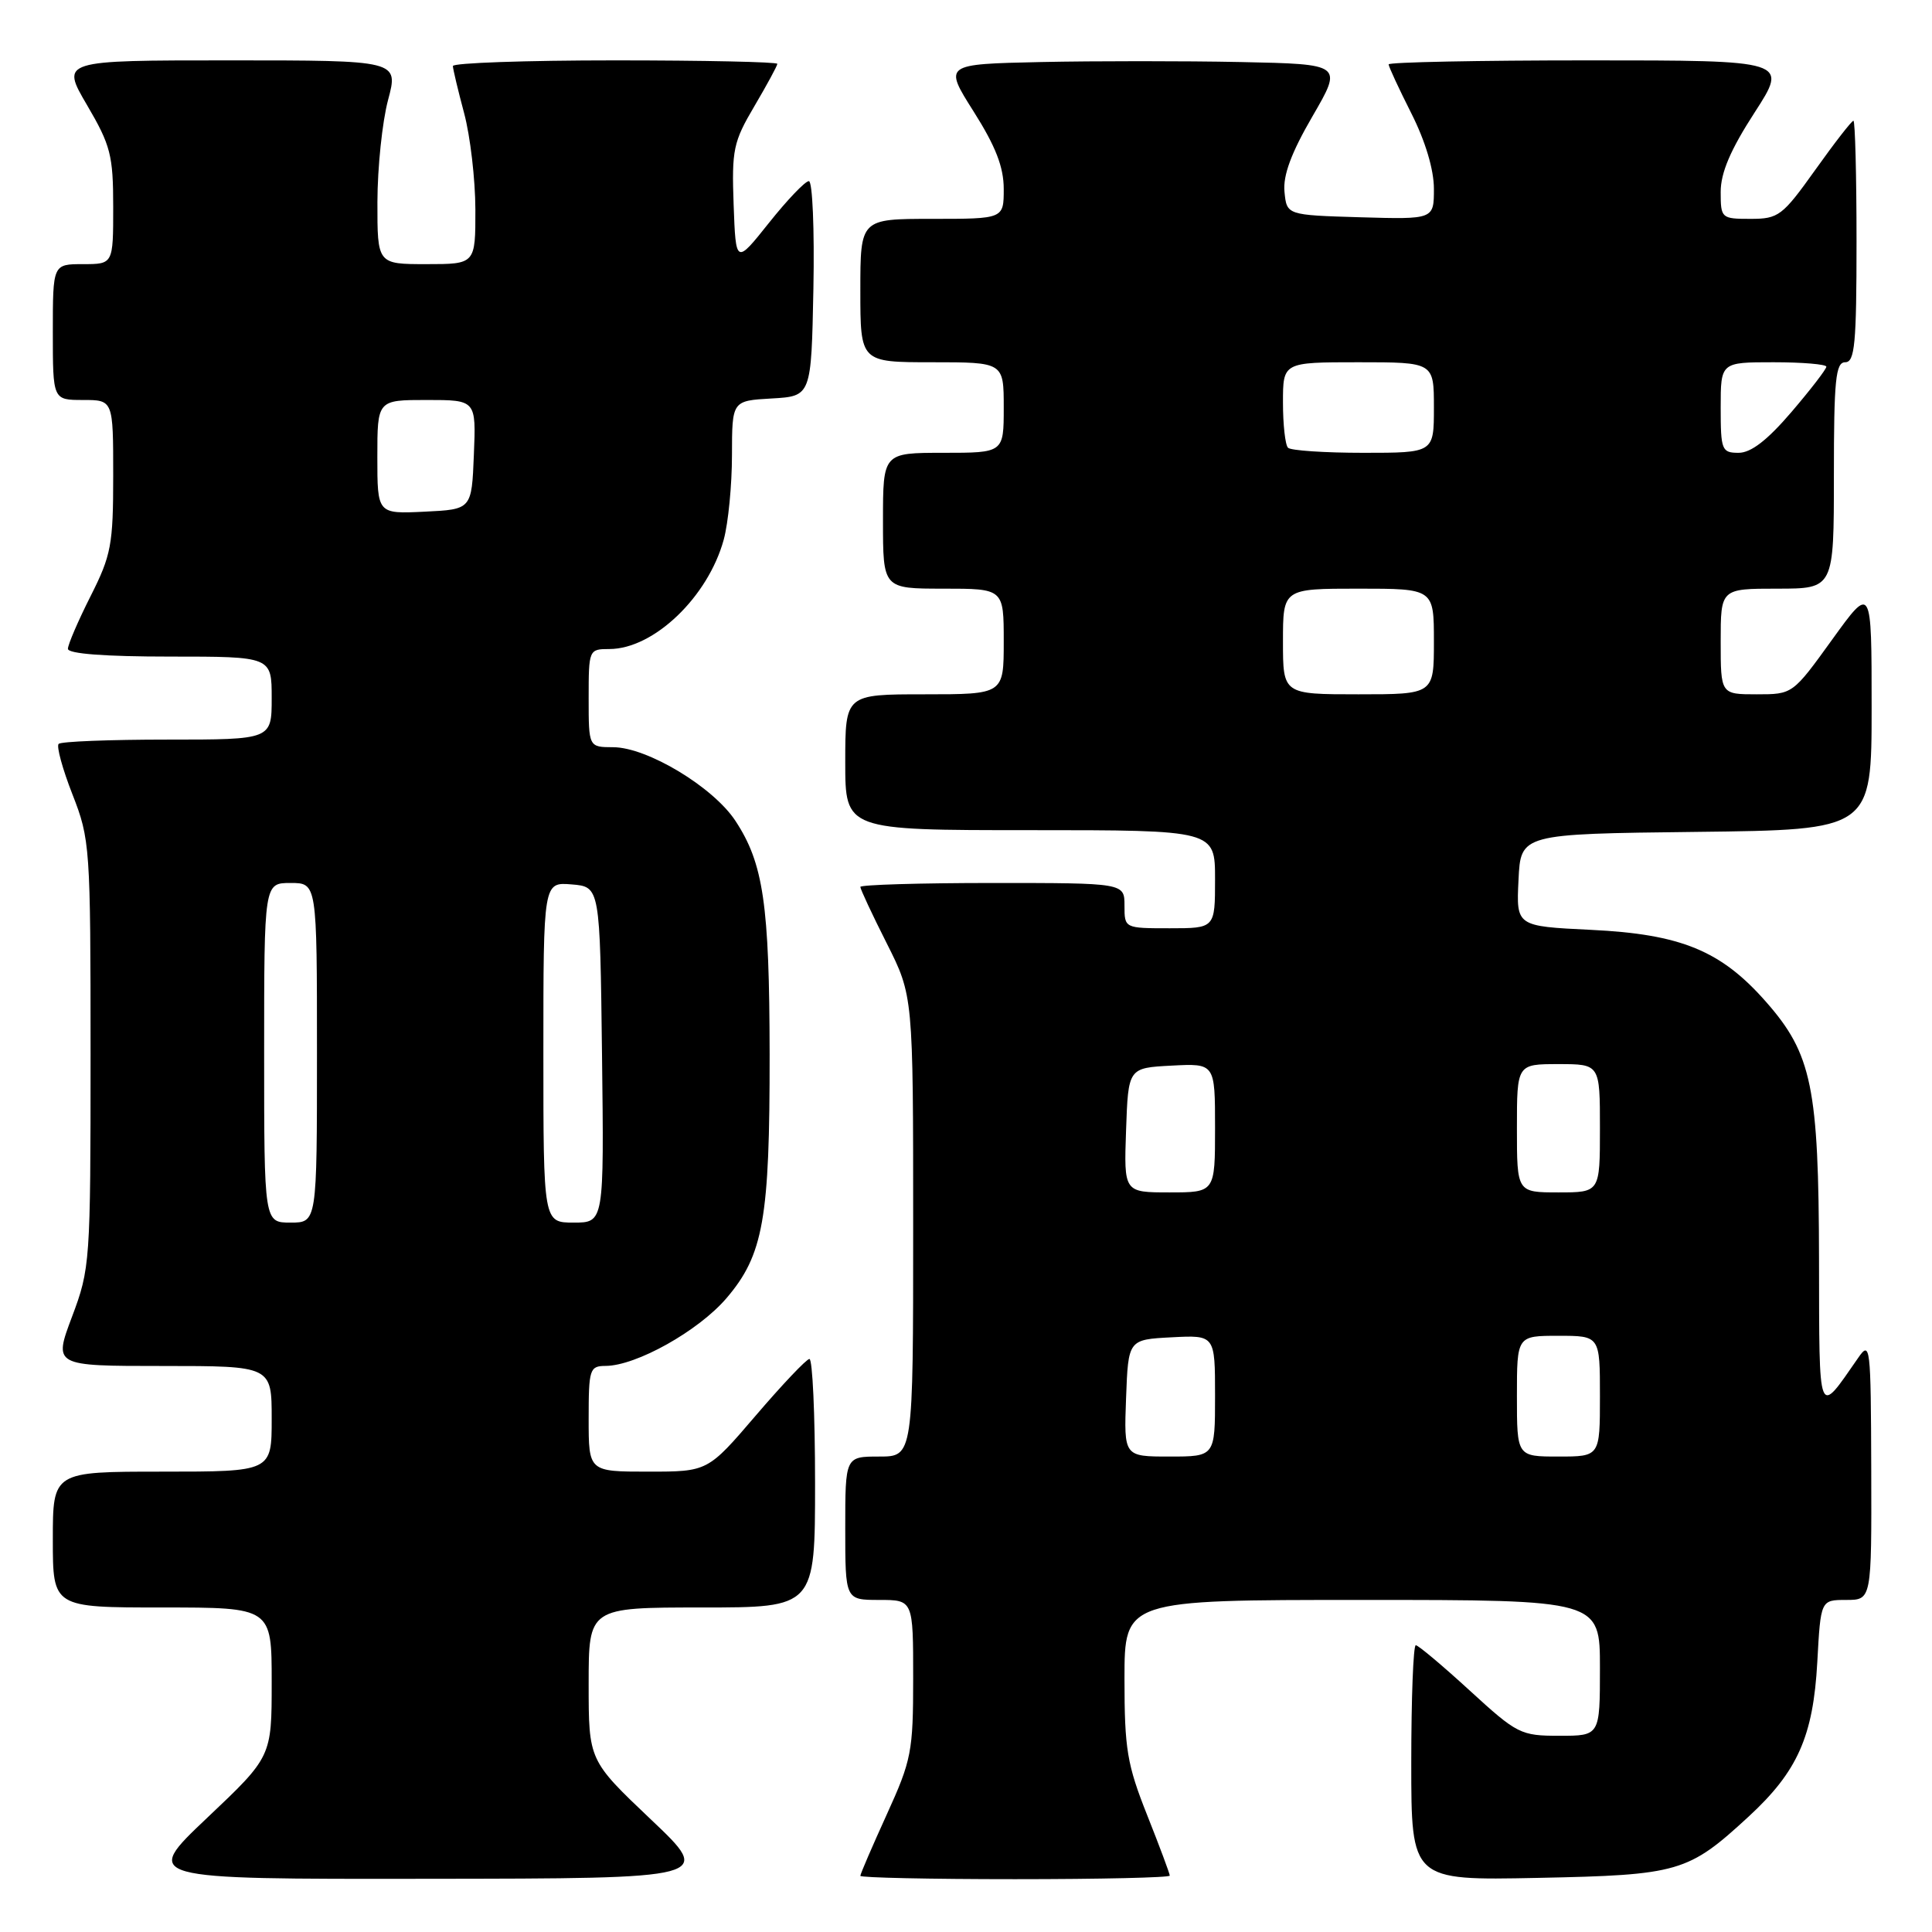 <?xml version="1.0" encoding="UTF-8" standalone="no"?>
<!DOCTYPE svg PUBLIC "-//W3C//DTD SVG 1.1//EN" "http://www.w3.org/Graphics/SVG/1.1/DTD/svg11.dtd" >
<svg xmlns="http://www.w3.org/2000/svg" xmlns:xlink="http://www.w3.org/1999/xlink" version="1.1" viewBox="0 0 256 256">
 <g >
 <path fill="currentColor"
d=" M 86.25 241.09 C 78.00 233.26 78.00 233.26 78.00 223.13 C 78.00 213.00 78.00 213.00 93.00 213.00 C 108.00 213.00 108.00 213.00 108.00 196.50 C 108.00 187.43 107.66 180.03 107.25 180.07 C 106.84 180.10 103.64 183.48 100.14 187.57 C 93.78 195.00 93.78 195.00 85.89 195.00 C 78.00 195.00 78.00 195.00 78.00 188.00 C 78.00 181.41 78.13 181.00 80.25 180.99 C 84.30 180.97 92.54 176.36 96.25 172.03 C 101.16 166.29 102.00 161.51 101.98 139.70 C 101.95 119.81 101.16 114.41 97.45 108.77 C 94.51 104.29 85.76 99.02 81.25 99.01 C 78.00 99.00 78.00 99.00 78.00 92.50 C 78.00 86.08 78.03 86.00 80.75 86.00 C 86.63 85.99 93.82 79.10 95.90 71.50 C 96.50 69.30 96.99 64.26 96.99 60.30 C 97.00 53.10 97.00 53.10 102.25 52.80 C 107.50 52.50 107.50 52.50 107.78 38.25 C 107.93 30.41 107.66 24.00 107.18 24.00 C 106.69 24.00 104.32 26.48 101.90 29.52 C 97.50 35.04 97.50 35.04 97.21 27.13 C 96.95 19.85 97.16 18.81 99.96 14.07 C 101.63 11.23 103.00 8.71 103.00 8.46 C 103.00 8.21 93.33 8.00 81.50 8.00 C 69.67 8.00 60.01 8.34 60.01 8.75 C 60.02 9.16 60.69 11.97 61.50 15.00 C 62.31 18.02 62.98 23.76 62.99 27.75 C 63.00 35.00 63.00 35.00 56.50 35.00 C 50.00 35.00 50.00 35.00 50.01 26.75 C 50.02 22.21 50.65 16.14 51.42 13.25 C 52.82 8.00 52.82 8.00 30.44 8.00 C 8.06 8.00 8.06 8.00 11.53 13.92 C 14.66 19.26 15.00 20.57 15.00 27.42 C 15.00 35.00 15.00 35.00 11.00 35.00 C 7.00 35.00 7.00 35.00 7.00 44.00 C 7.00 53.00 7.00 53.00 11.00 53.00 C 15.00 53.00 15.00 53.00 15.00 63.03 C 15.00 72.18 14.74 73.57 12.00 79.00 C 10.35 82.27 9.00 85.41 9.00 85.97 C 9.00 86.63 13.92 87.00 22.50 87.00 C 36.00 87.00 36.00 87.00 36.00 92.50 C 36.00 98.00 36.00 98.00 22.17 98.00 C 14.56 98.00 8.08 98.25 7.77 98.57 C 7.46 98.88 8.28 101.89 9.60 105.26 C 11.93 111.21 12.00 112.18 12.00 139.67 C 12.00 167.26 11.94 168.11 9.54 174.48 C 7.09 181.00 7.09 181.00 21.54 181.00 C 36.00 181.00 36.00 181.00 36.00 188.00 C 36.00 195.00 36.00 195.00 21.50 195.00 C 7.00 195.00 7.00 195.00 7.00 204.00 C 7.00 213.00 7.00 213.00 21.50 213.00 C 36.00 213.00 36.00 213.00 36.00 222.89 C 36.00 232.78 36.00 232.78 27.43 240.89 C 18.87 249.00 18.87 249.00 56.68 248.95 C 94.50 248.91 94.50 248.91 86.25 241.09 Z  M 155.00 248.53 C 155.00 248.27 153.65 244.65 152.00 240.50 C 149.34 233.80 149.00 231.77 149.00 222.47 C 149.00 212.00 149.00 212.00 180.50 212.00 C 212.00 212.00 212.00 212.00 212.00 221.00 C 212.00 230.00 212.00 230.00 206.64 230.00 C 201.49 230.00 201.04 229.77 194.74 224.00 C 191.14 220.70 187.92 218.00 187.60 218.00 C 187.27 218.00 187.00 225.01 187.00 233.58 C 187.00 249.17 187.00 249.17 203.75 248.83 C 222.49 248.45 223.68 248.10 231.70 240.71 C 238.19 234.73 240.26 230.07 240.80 220.25 C 241.25 212.00 241.25 212.00 244.63 212.00 C 248.00 212.00 248.00 212.00 247.95 194.75 C 247.90 178.22 247.82 177.60 246.20 179.95 C 240.82 187.69 241.07 188.31 241.03 166.93 C 240.99 144.07 240.09 139.65 233.99 132.73 C 228.04 125.96 222.72 123.78 210.81 123.21 C 200.91 122.73 200.91 122.73 201.21 116.61 C 201.50 110.50 201.50 110.50 224.75 110.23 C 248.00 109.96 248.00 109.96 248.00 93.73 C 248.00 77.50 248.00 77.50 242.77 84.75 C 237.54 92.00 237.54 92.00 232.77 92.00 C 228.00 92.00 228.00 92.00 228.00 85.00 C 228.00 78.00 228.00 78.00 235.50 78.00 C 243.00 78.00 243.00 78.00 243.00 63.00 C 243.00 50.33 243.23 48.00 244.50 48.00 C 245.77 48.00 246.00 45.56 246.00 32.00 C 246.00 23.20 245.81 16.00 245.59 16.00 C 245.36 16.00 243.09 18.92 240.54 22.50 C 236.17 28.62 235.67 29.00 231.95 29.00 C 228.09 29.00 228.00 28.92 228.00 25.43 C 228.00 22.89 229.30 19.84 232.48 14.93 C 236.96 8.00 236.96 8.00 210.48 8.00 C 195.92 8.00 184.00 8.24 184.00 8.53 C 184.00 8.82 185.35 11.73 187.00 15.00 C 188.87 18.70 190.00 22.48 190.00 25.01 C 190.00 29.07 190.00 29.07 180.25 28.79 C 170.50 28.50 170.50 28.50 170.20 25.41 C 169.99 23.25 171.09 20.26 173.91 15.41 C 177.92 8.50 177.92 8.50 164.40 8.22 C 156.96 8.07 145.07 8.07 137.96 8.22 C 125.04 8.50 125.04 8.50 129.02 14.79 C 131.93 19.39 133.00 22.14 133.00 25.04 C 133.00 29.00 133.00 29.00 123.50 29.00 C 114.00 29.00 114.00 29.00 114.00 38.50 C 114.00 48.00 114.00 48.00 123.50 48.00 C 133.00 48.00 133.00 48.00 133.00 54.00 C 133.00 60.00 133.00 60.00 125.00 60.00 C 117.00 60.00 117.00 60.00 117.00 69.00 C 117.00 78.00 117.00 78.00 125.00 78.00 C 133.00 78.00 133.00 78.00 133.00 85.00 C 133.00 92.00 133.00 92.00 122.50 92.00 C 112.00 92.00 112.00 92.00 112.00 101.00 C 112.00 110.00 112.00 110.00 136.50 110.00 C 161.00 110.00 161.00 110.00 161.00 116.50 C 161.00 123.00 161.00 123.00 155.00 123.00 C 149.00 123.00 149.00 123.00 149.00 120.00 C 149.00 117.00 149.00 117.00 131.50 117.00 C 121.88 117.00 114.00 117.24 114.00 117.52 C 114.00 117.81 115.57 121.18 117.50 125.00 C 121.00 131.95 121.00 131.95 121.00 162.48 C 121.00 193.00 121.00 193.00 116.50 193.00 C 112.00 193.00 112.00 193.00 112.00 202.50 C 112.00 212.00 112.00 212.00 116.50 212.00 C 121.00 212.00 121.00 212.00 121.00 222.38 C 121.00 232.10 120.78 233.23 117.50 240.43 C 115.58 244.65 114.00 248.31 114.00 248.56 C 114.00 248.80 123.22 249.00 134.50 249.00 C 145.78 249.00 155.00 248.79 155.00 248.53 Z  M 35.00 139.50 C 35.00 117.00 35.00 117.00 38.50 117.00 C 42.00 117.00 42.00 117.00 42.00 139.50 C 42.00 162.00 42.00 162.00 38.50 162.00 C 35.00 162.00 35.00 162.00 35.00 139.50 Z  M 72.00 139.44 C 72.00 116.88 72.00 116.88 75.75 117.19 C 79.50 117.50 79.50 117.50 79.77 139.75 C 80.04 162.00 80.04 162.00 76.02 162.00 C 72.00 162.00 72.00 162.00 72.00 139.44 Z  M 50.00 60.55 C 50.00 53.00 50.00 53.00 56.54 53.00 C 63.09 53.00 63.09 53.00 62.79 60.25 C 62.50 67.50 62.50 67.50 56.25 67.80 C 50.00 68.10 50.00 68.10 50.00 60.55 Z  M 149.21 185.25 C 149.50 177.50 149.50 177.50 155.25 177.20 C 161.00 176.90 161.00 176.90 161.00 184.95 C 161.00 193.00 161.00 193.00 154.96 193.00 C 148.92 193.00 148.92 193.00 149.21 185.25 Z  M 201.00 185.00 C 201.00 177.00 201.00 177.00 206.50 177.00 C 212.00 177.00 212.00 177.00 212.00 185.00 C 212.00 193.00 212.00 193.00 206.50 193.00 C 201.00 193.00 201.00 193.00 201.00 185.00 Z  M 149.21 149.75 C 149.50 141.50 149.50 141.50 155.25 141.20 C 161.00 140.90 161.00 140.90 161.00 149.45 C 161.00 158.00 161.00 158.00 154.96 158.00 C 148.92 158.00 148.92 158.00 149.21 149.75 Z  M 201.00 149.50 C 201.00 141.00 201.00 141.00 206.50 141.00 C 212.00 141.00 212.00 141.00 212.00 149.50 C 212.00 158.00 212.00 158.00 206.50 158.00 C 201.00 158.00 201.00 158.00 201.00 149.50 Z  M 170.00 85.00 C 170.00 78.00 170.00 78.00 180.00 78.00 C 190.00 78.00 190.00 78.00 190.00 85.00 C 190.00 92.00 190.00 92.00 180.00 92.00 C 170.00 92.00 170.00 92.00 170.00 85.00 Z  M 170.67 59.33 C 170.30 58.97 170.00 56.27 170.00 53.33 C 170.00 48.00 170.00 48.00 180.00 48.00 C 190.00 48.00 190.00 48.00 190.00 54.00 C 190.00 60.00 190.00 60.00 180.67 60.00 C 175.53 60.00 171.03 59.70 170.67 59.33 Z  M 228.00 54.00 C 228.00 48.00 228.00 48.00 235.00 48.00 C 238.85 48.00 242.00 48.27 242.00 48.59 C 242.00 48.92 239.92 51.62 237.38 54.59 C 234.19 58.32 232.02 60.00 230.38 60.00 C 228.14 60.00 228.00 59.65 228.00 54.00 Z "/>
</g>
</svg>